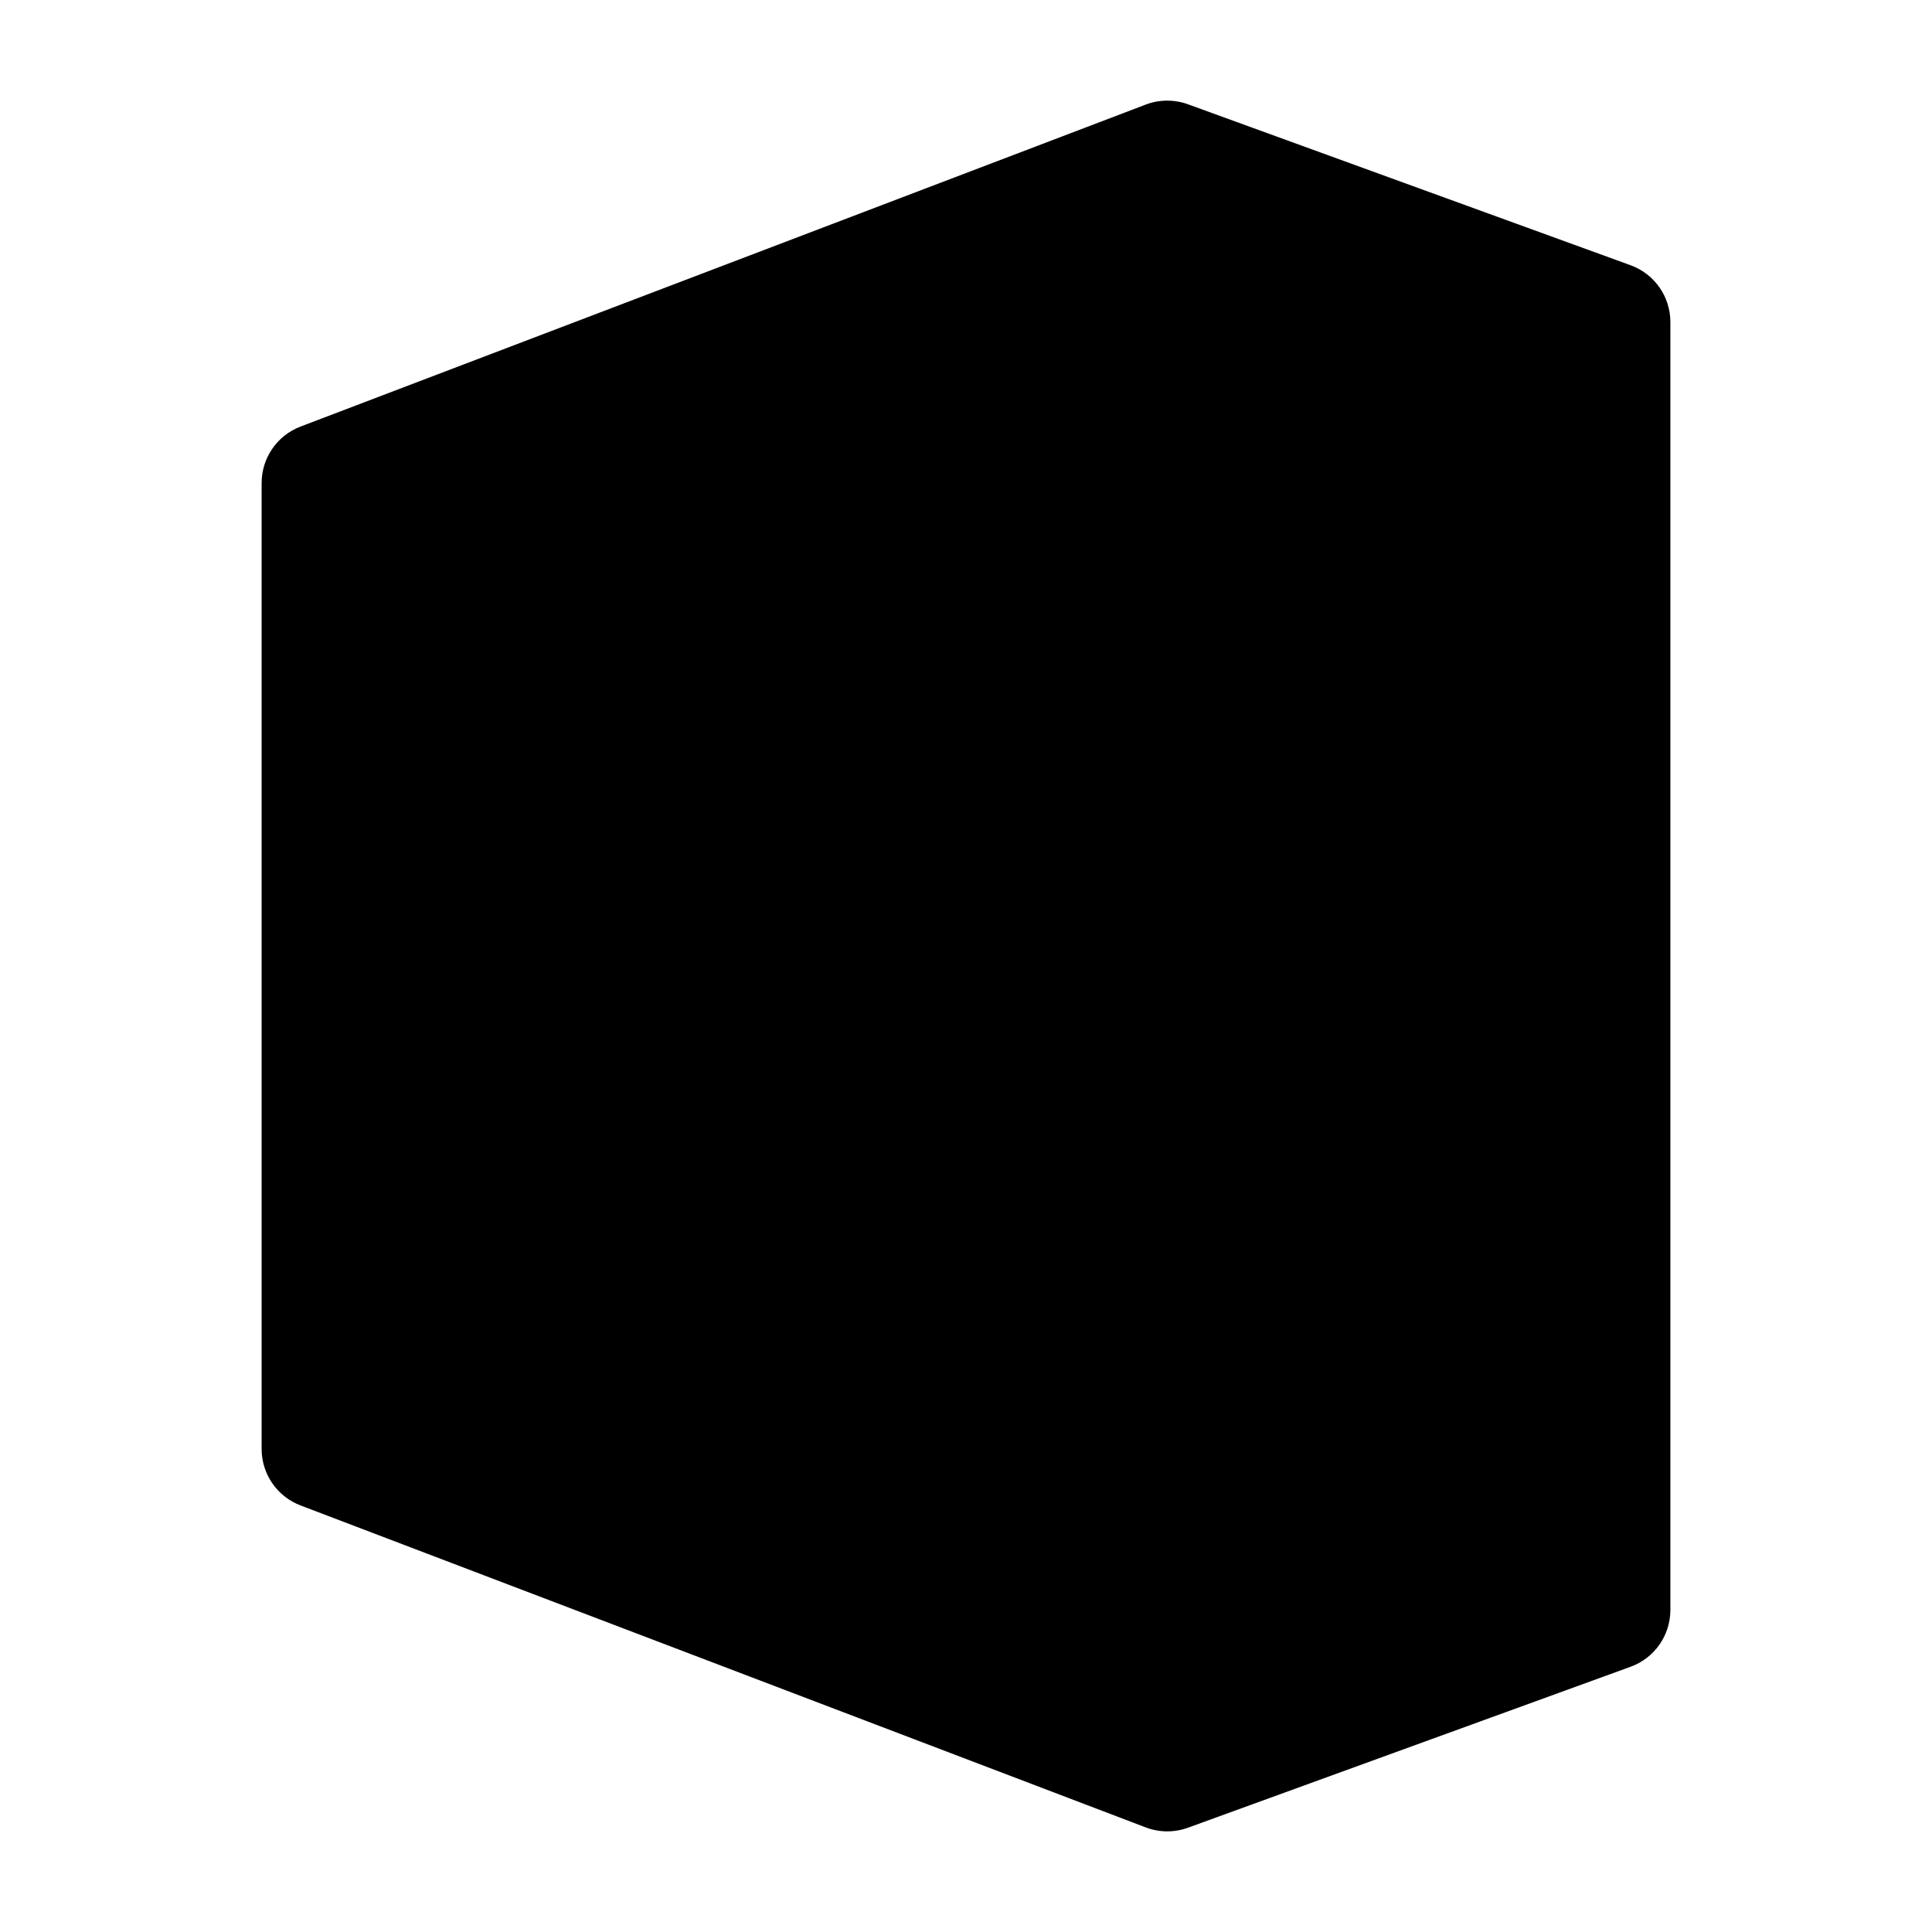 <svg width="24" height="24" viewBox="0 0 24 24" xmlns="http://www.w3.org/2000/svg">
<path class="pr-icon-bulk-secondary" d="M14.756 1.295C14.587 1.234 14.401 1.235 14.233 1.299L3.733 5.299C3.442 5.41 3.25 5.689 3.25 6V18C3.25 18.311 3.442 18.59 3.733 18.701L14.233 22.701C14.401 22.765 14.587 22.766 14.756 22.705L20.256 20.705C20.553 20.597 20.75 20.315 20.75 20V4C20.75 3.685 20.553 3.403 20.256 3.295L14.756 1.295Z" fill="currentColor"/>
<path fill-rule="evenodd" clip-rule="evenodd" d="M4 18L14 18.5V6L8.5 7.5V15.5L4 18Z" fill="currentColor"/>
</svg>
